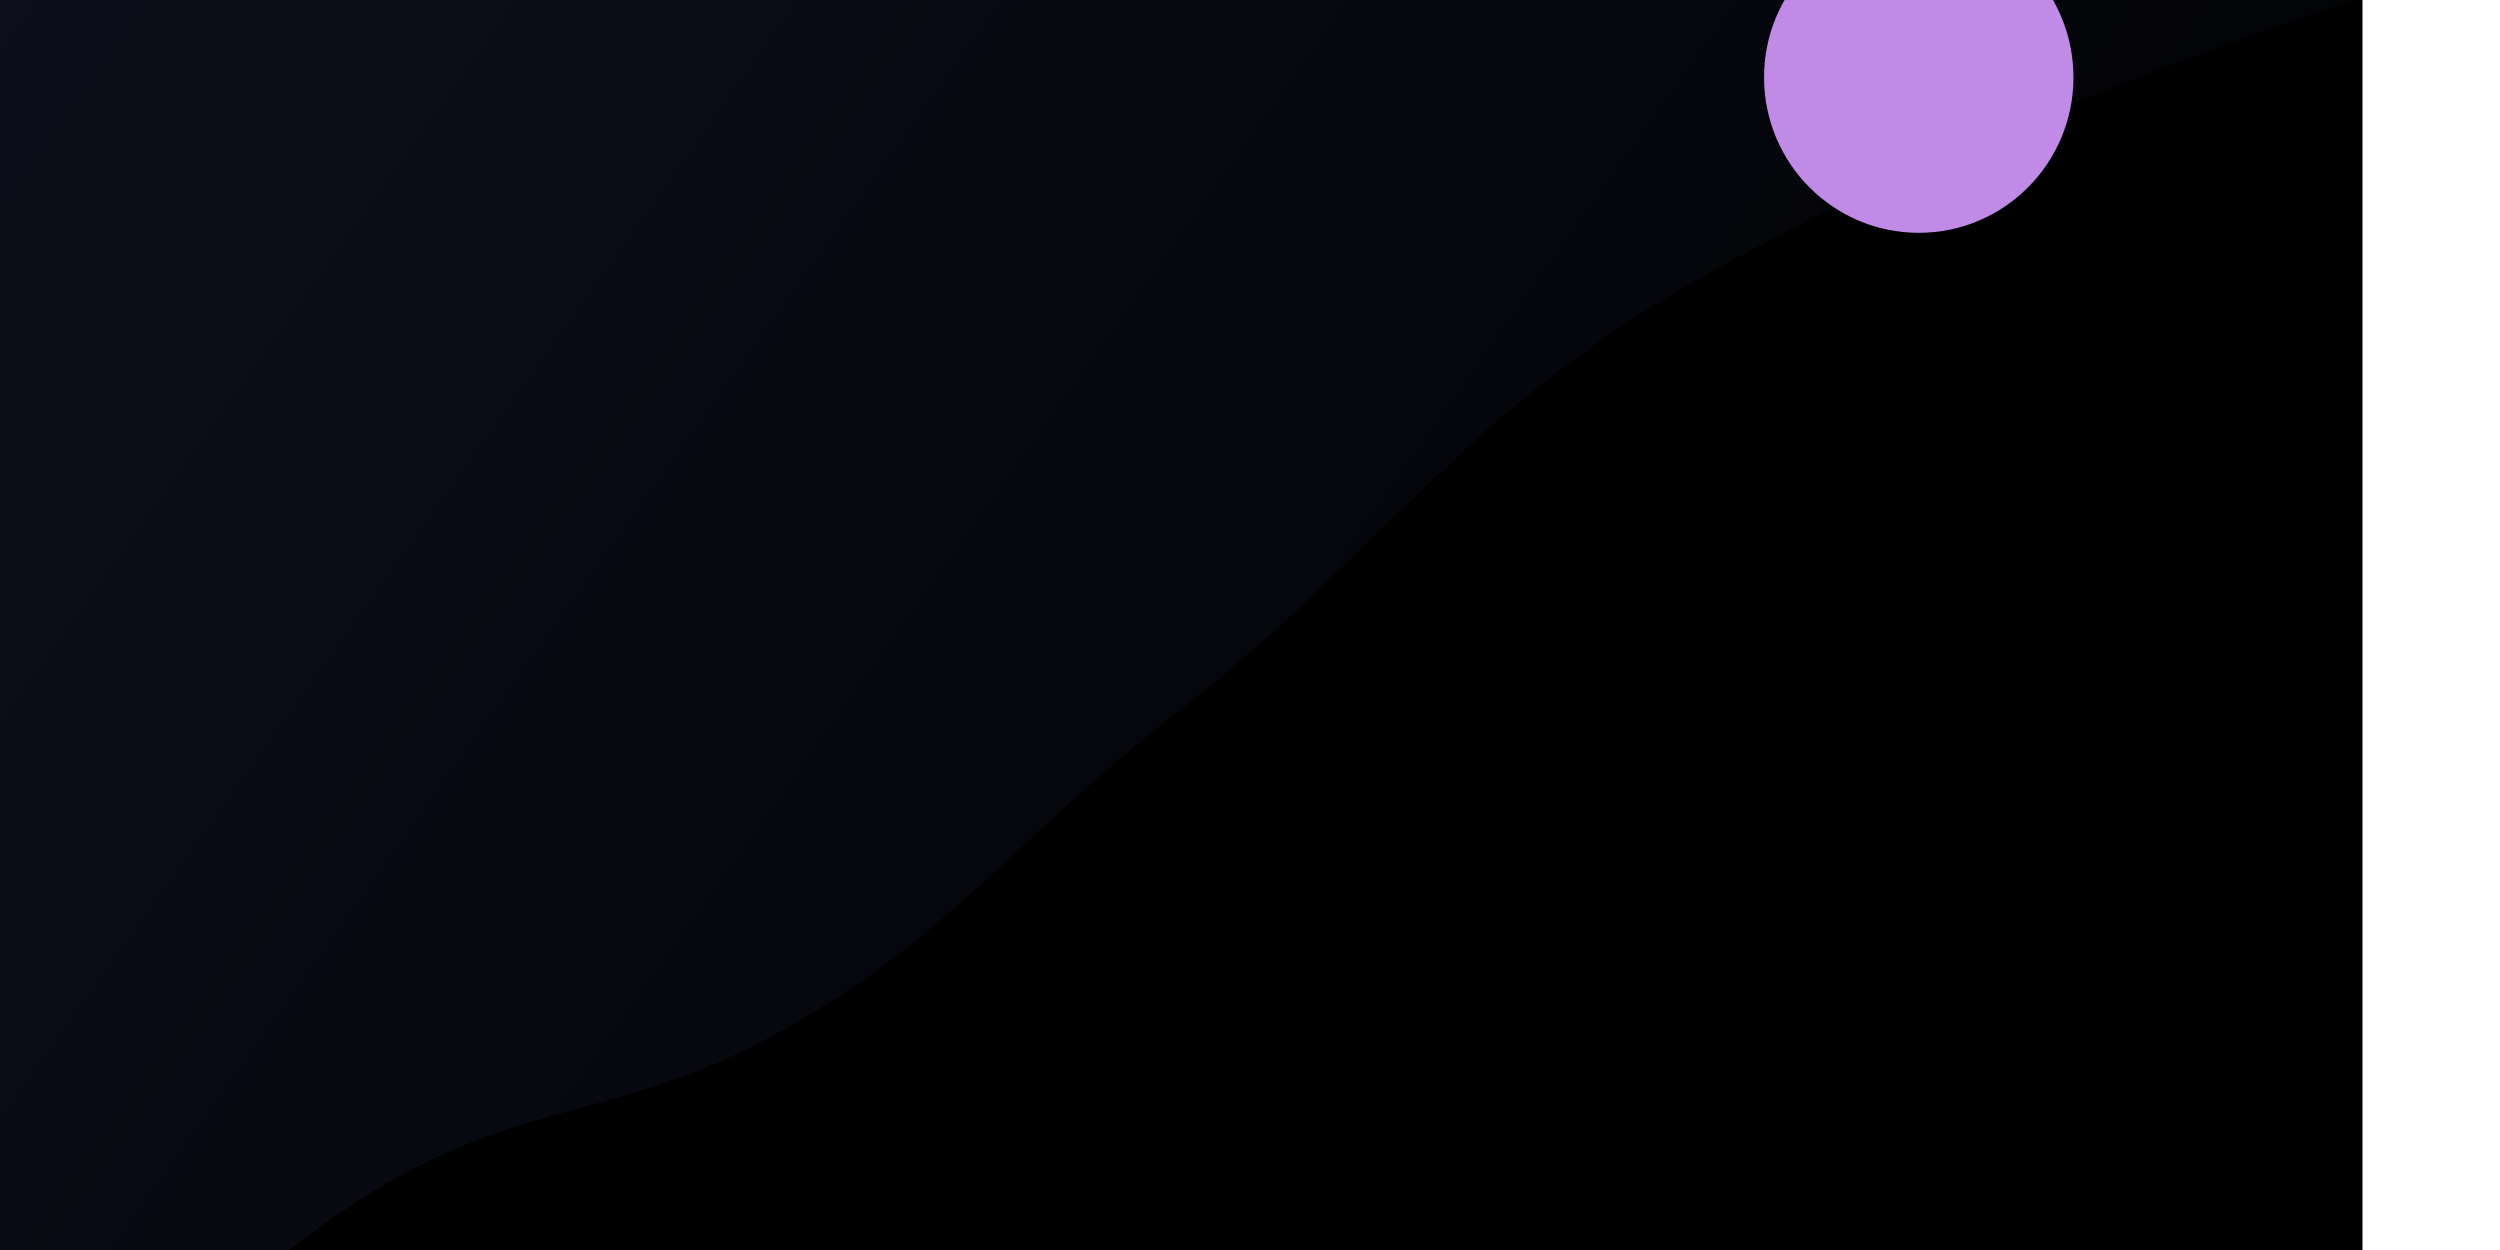 <svg className="h-auto w-auto" background-size="slice" viewBox="0 0 1600 800" fill="none" xmlns="http://www.w3.org/2000/svg">
<g clip-path="url(#clip0_24_3)">
<rect width="1512" height="982" fill="black"/>
<path d="M1506 0H-6V982C-6 982 136.164 819.598 252.5 754.5C339.383 705.883 398.187 712.969 486.5 667C605.115 605.258 649.217 536.302 755 454.5C872.194 363.874 924.201 281.331 1049 201.5C1214.11 95.882 1506 0 1506 0Z" fill="url(#paint0_linear_24_3)"/>
<g filter="url(#filter0_f_24_3)">
<ellipse cx="360.5" cy="981.5" rx="132.5" ry="133.5" fill="#D599FF" fill-opacity="0.9"/>
</g>
<g filter="url(#filter1_f_24_3)">
<ellipse cx="1228" cy="49.5" rx="99" ry="99.5" fill="#D599FF" fill-opacity="0.9"/>
</g>
</g>
<defs>
<filter id="filter0_f_24_3" x="-272" y="348" width="1265" height="1267" filterUnits="userSpaceOnUse" color-interpolation-filters="sRGB">
<feFlood flood-opacity="0" result="BackgroundImageFix"/>
<feBlend mode="normal" in="SourceGraphic" in2="BackgroundImageFix" result="shape"/>
<feGaussianBlur stdDeviation="250" result="effect1_foregroundBlur_24_3"/>
</filter>
<filter id="filter1_f_24_3" x="629" y="-550" width="1198" height="1199" filterUnits="userSpaceOnUse" color-interpolation-filters="sRGB">
<feFlood flood-opacity="0" result="BackgroundImageFix"/>
<feBlend mode="normal" in="SourceGraphic" in2="BackgroundImageFix" result="shape"/>
<feGaussianBlur stdDeviation="250" result="effect1_foregroundBlur_24_3"/>
</filter>
<linearGradient id="paint0_linear_24_3" x1="-241.5" y1="-173" x2="1293" y2="921.5" gradientUnits="userSpaceOnUse">
<stop stop-color="#0F1221"/>
<stop offset="1" stop-color="#0F1221" stop-opacity="0"/>
</linearGradient>
<clipPath id="clip0_24_3">
<rect width="1512" height="982" fill="white"/>
</clipPath>
</defs>
</svg>
